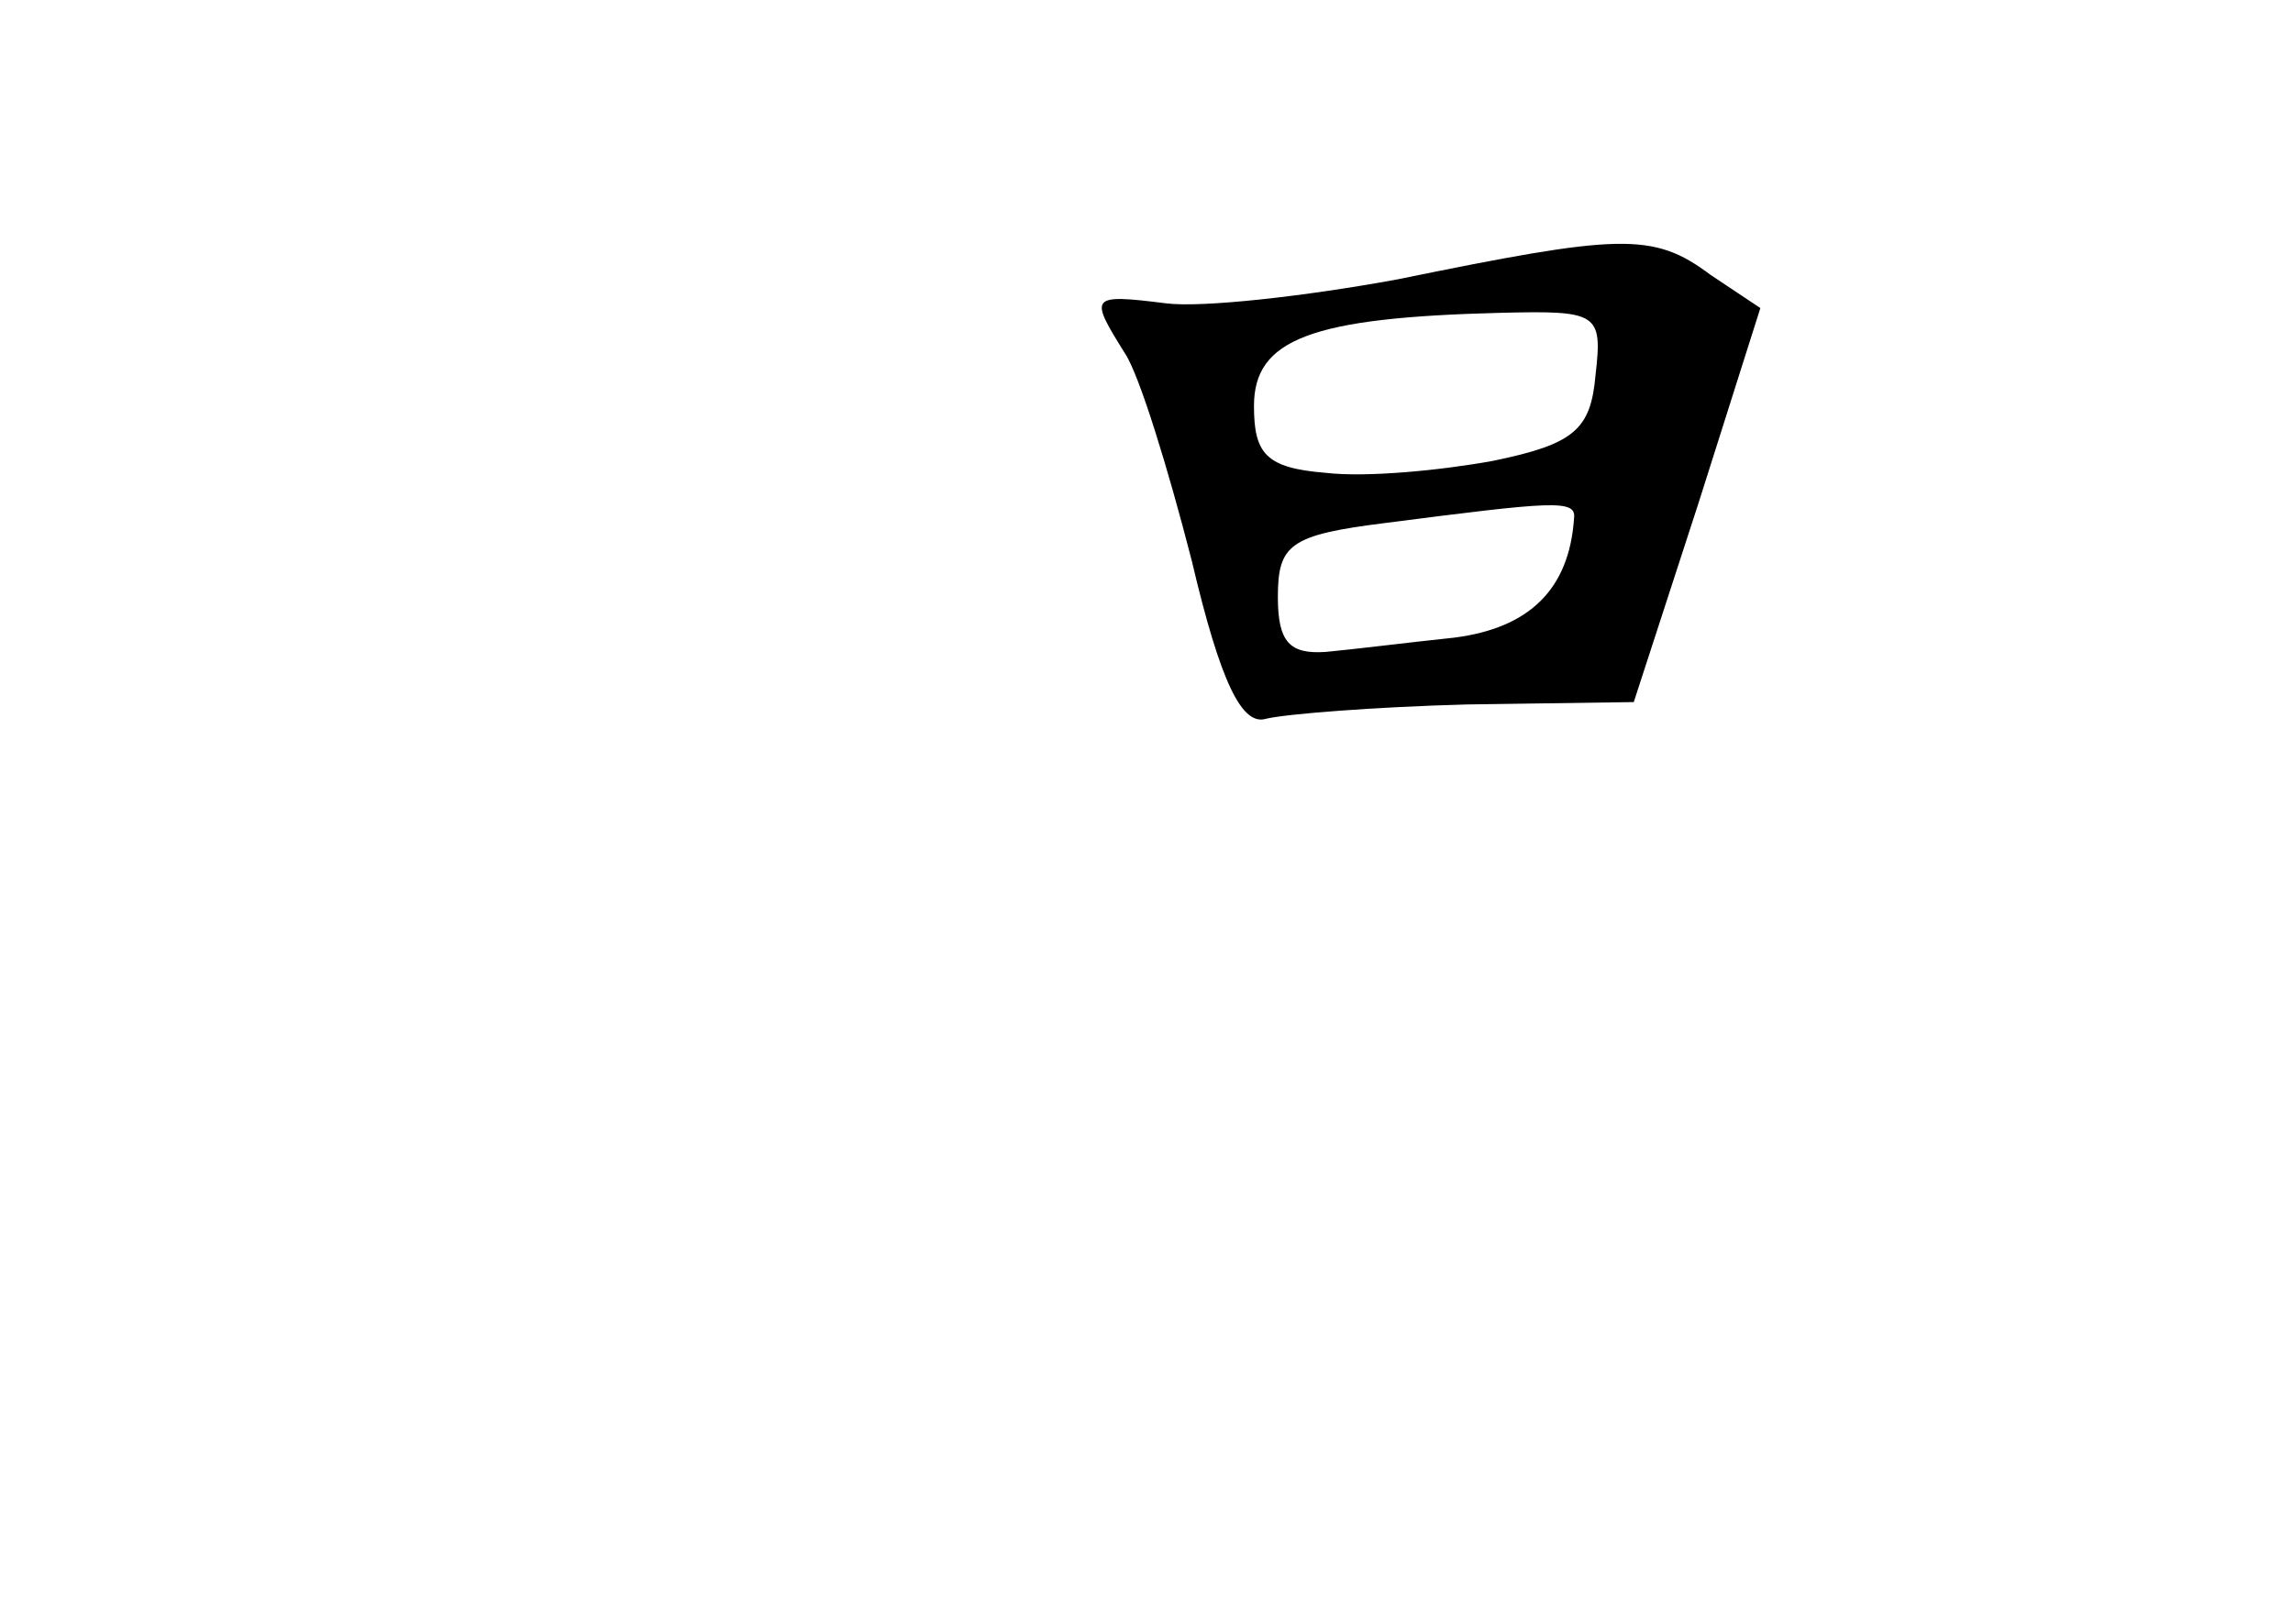 <?xml version="1.0" standalone="no"?>
<!DOCTYPE svg PUBLIC "-//W3C//DTD SVG 20010904//EN"
 "http://www.w3.org/TR/2001/REC-SVG-20010904/DTD/svg10.dtd">
<svg version="1.0" xmlns="http://www.w3.org/2000/svg"
 width="96pt" height="68pt" viewBox="0 0 96 68"
 preserveAspectRatio="xMidYMid meet">
<g transform="translate(0,68) scale(0.1,-0.1)"
fill="#000000" stroke="none">
<path d="M585 563 c-38 -7 -82 -12 -97 -10 -32 4 -32 3 -17 -21 6 -9 18 -48
28 -87 12 -51 21 -69 31 -66 8 2 46 5 84 6 l70 1 27 83 26 82 -21 14 c-24 18
-38 17 -131 -2z m83 -40 c-2 -23 -9 -29 -43 -36 -22 -4 -53 -7 -70 -5 -25 2
-30 8 -30 28 0 28 24 37 103 39 41 1 43 0 40 -26z m-9 -60 c-2 -30 -19 -46
-50 -50 -19 -2 -43 -5 -54 -6 -15 -1 -20 4 -20 23 0 22 5 26 45 31 70 9 80 10
79 2z"/>
</g>
</svg>
